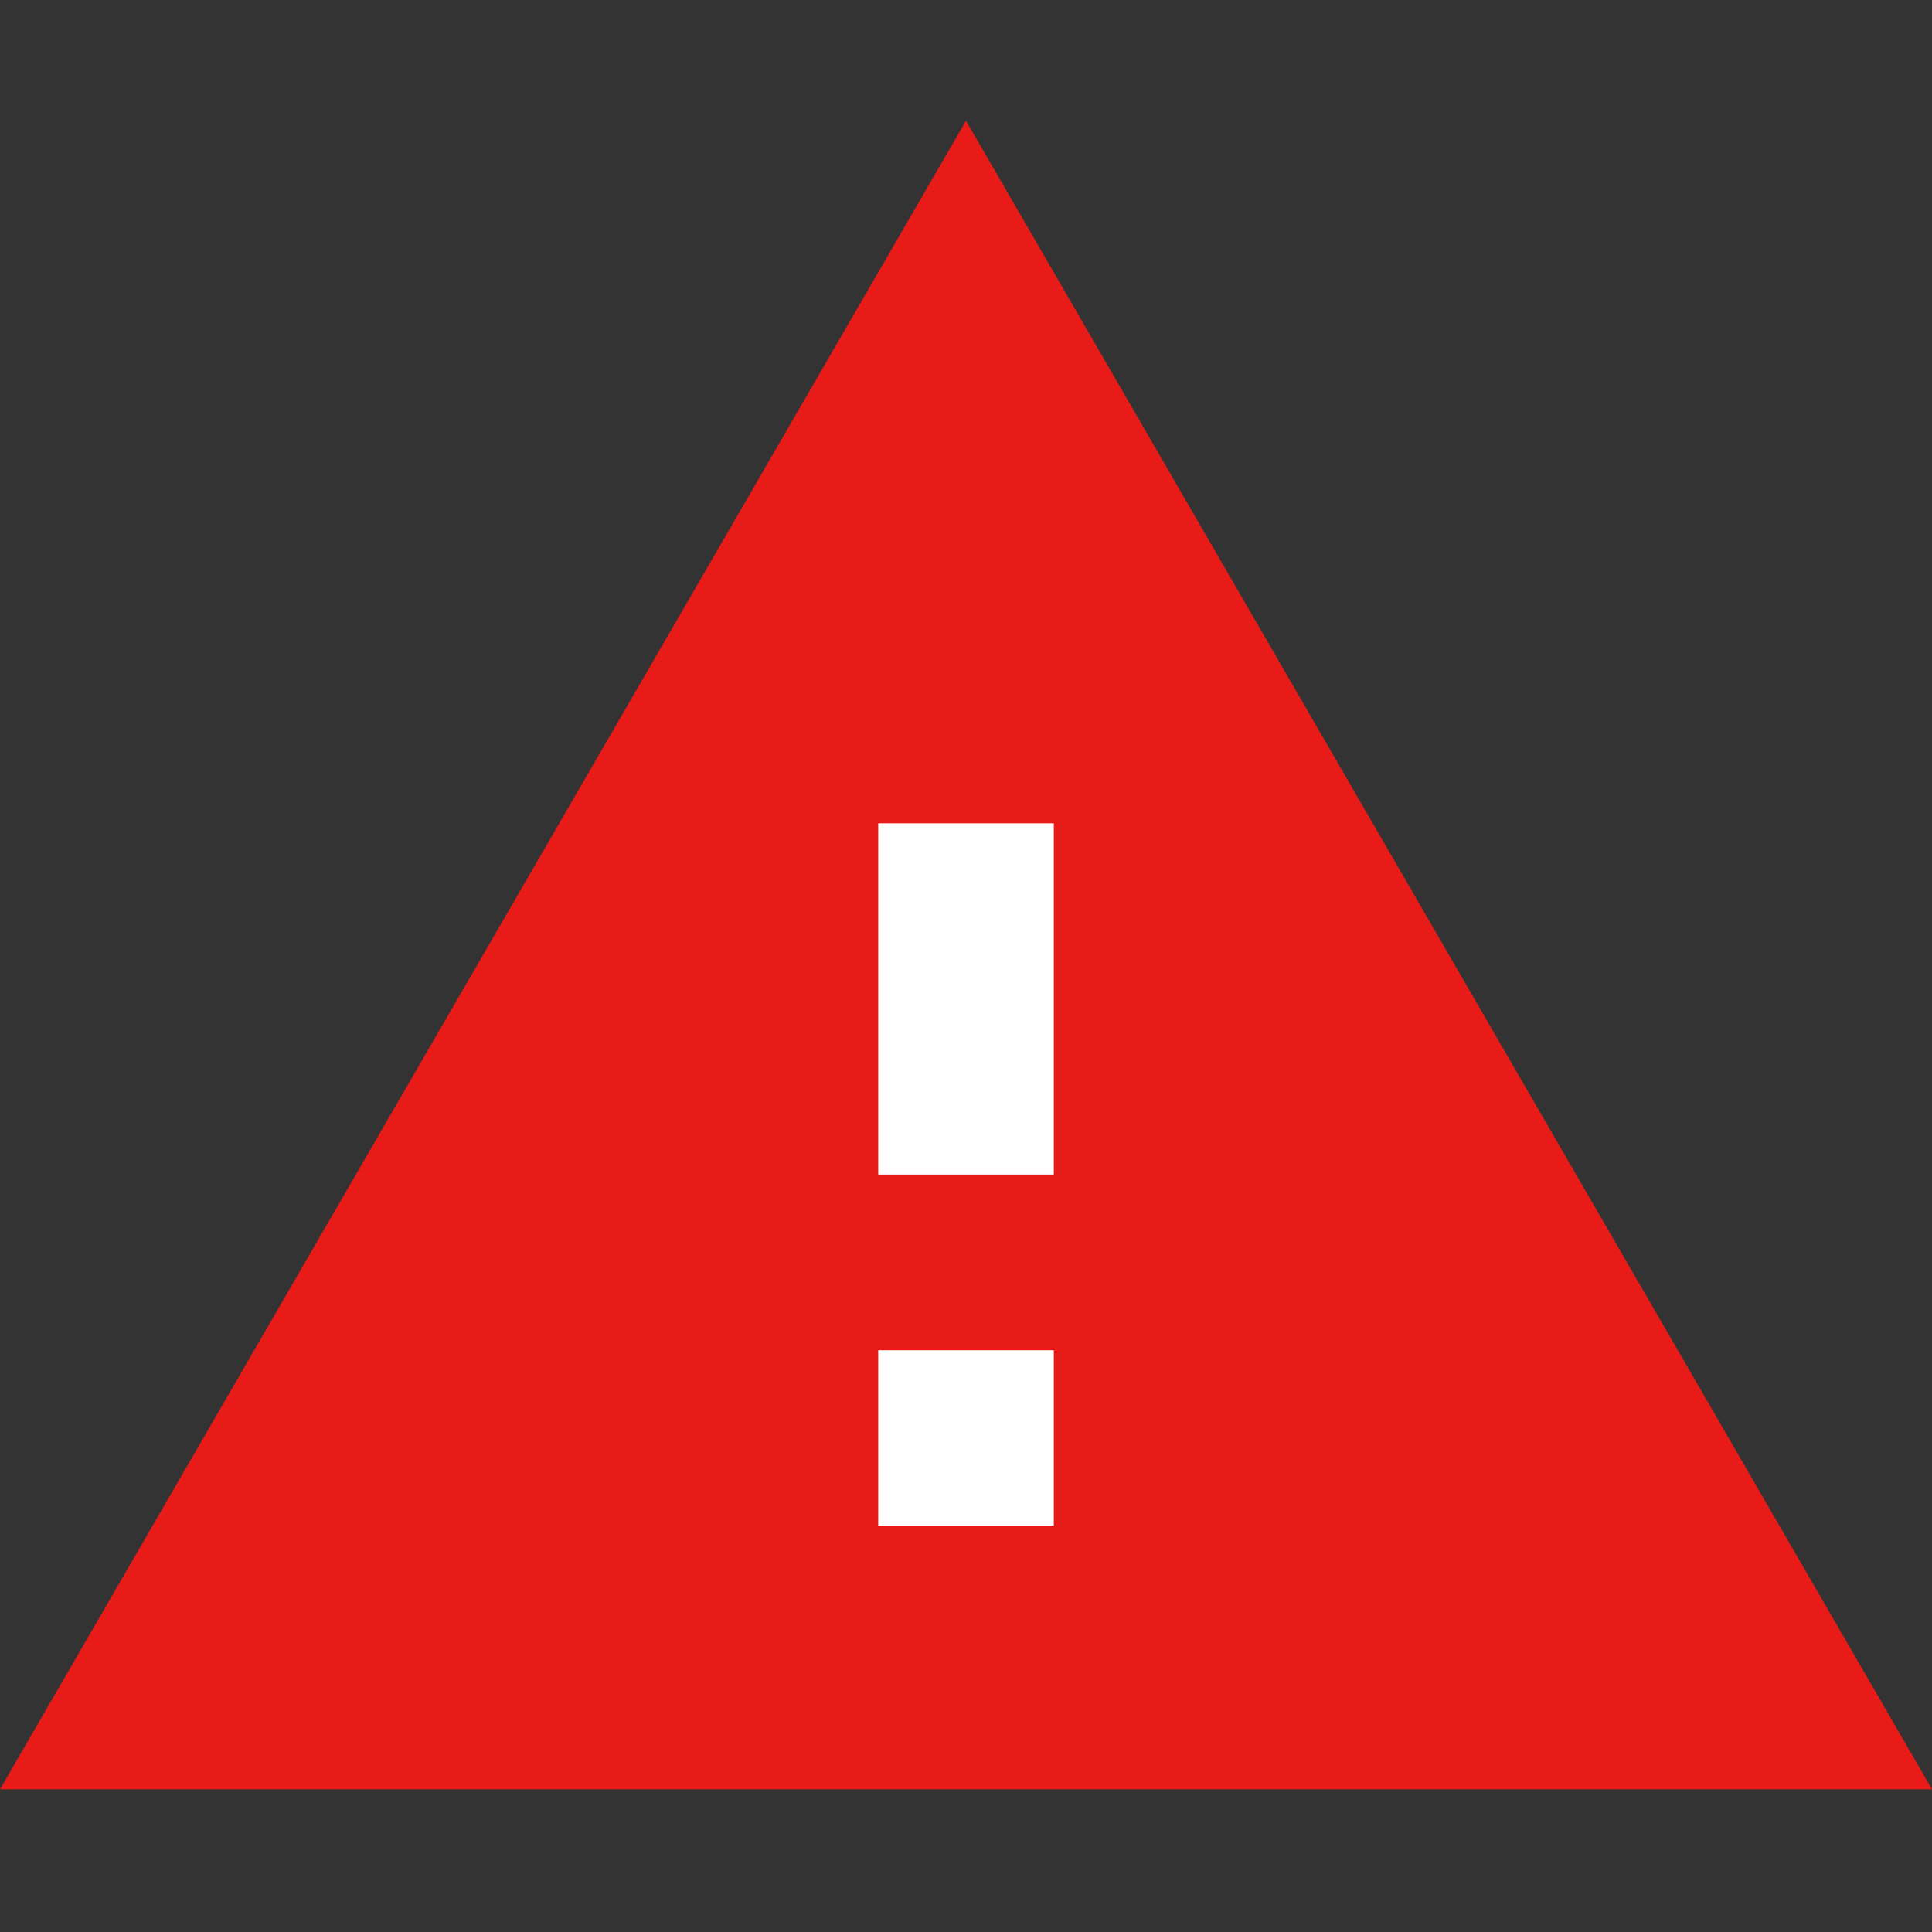 <?xml version="1.0" encoding="UTF-8"?>
<svg width="16px" height="16px" viewBox="0 0 16 16" version="1.1" xmlns="http://www.w3.org/2000/svg" xmlns:xlink="http://www.w3.org/1999/xlink">
    <rect x="0" y="0" width="16" height="16" fill="#333333" stroke="none"/>
    <!-- Generator: Sketch 52.4 (67378) - http://www.bohemiancoding.com/sketch -->
    <title>Icons / Error Triangle</title>
    <desc>Created with Sketch.</desc>
    <g id="Icons-/-Error-Triangle" stroke="none" stroke-width="1" fill="none" fill-rule="evenodd">
        <circle id="Oval" fill="#FFFFFF" fill-rule="nonzero" cx="8" cy="10" r="4"></circle>
        <path d="M0,14.818 L16,14.818 L8,1 L0,14.818 Z M8.727,12.636 L7.273,12.636 L7.273,11.182 L8.727,11.182 L8.727,12.636 Z M8.727,9.727 L7.273,9.727 L7.273,6.818 L8.727,6.818 L8.727,9.727 Z" id="Shape" fill="#E91B18" fill-rule="nonzero"></path>
    </g>
</svg>
